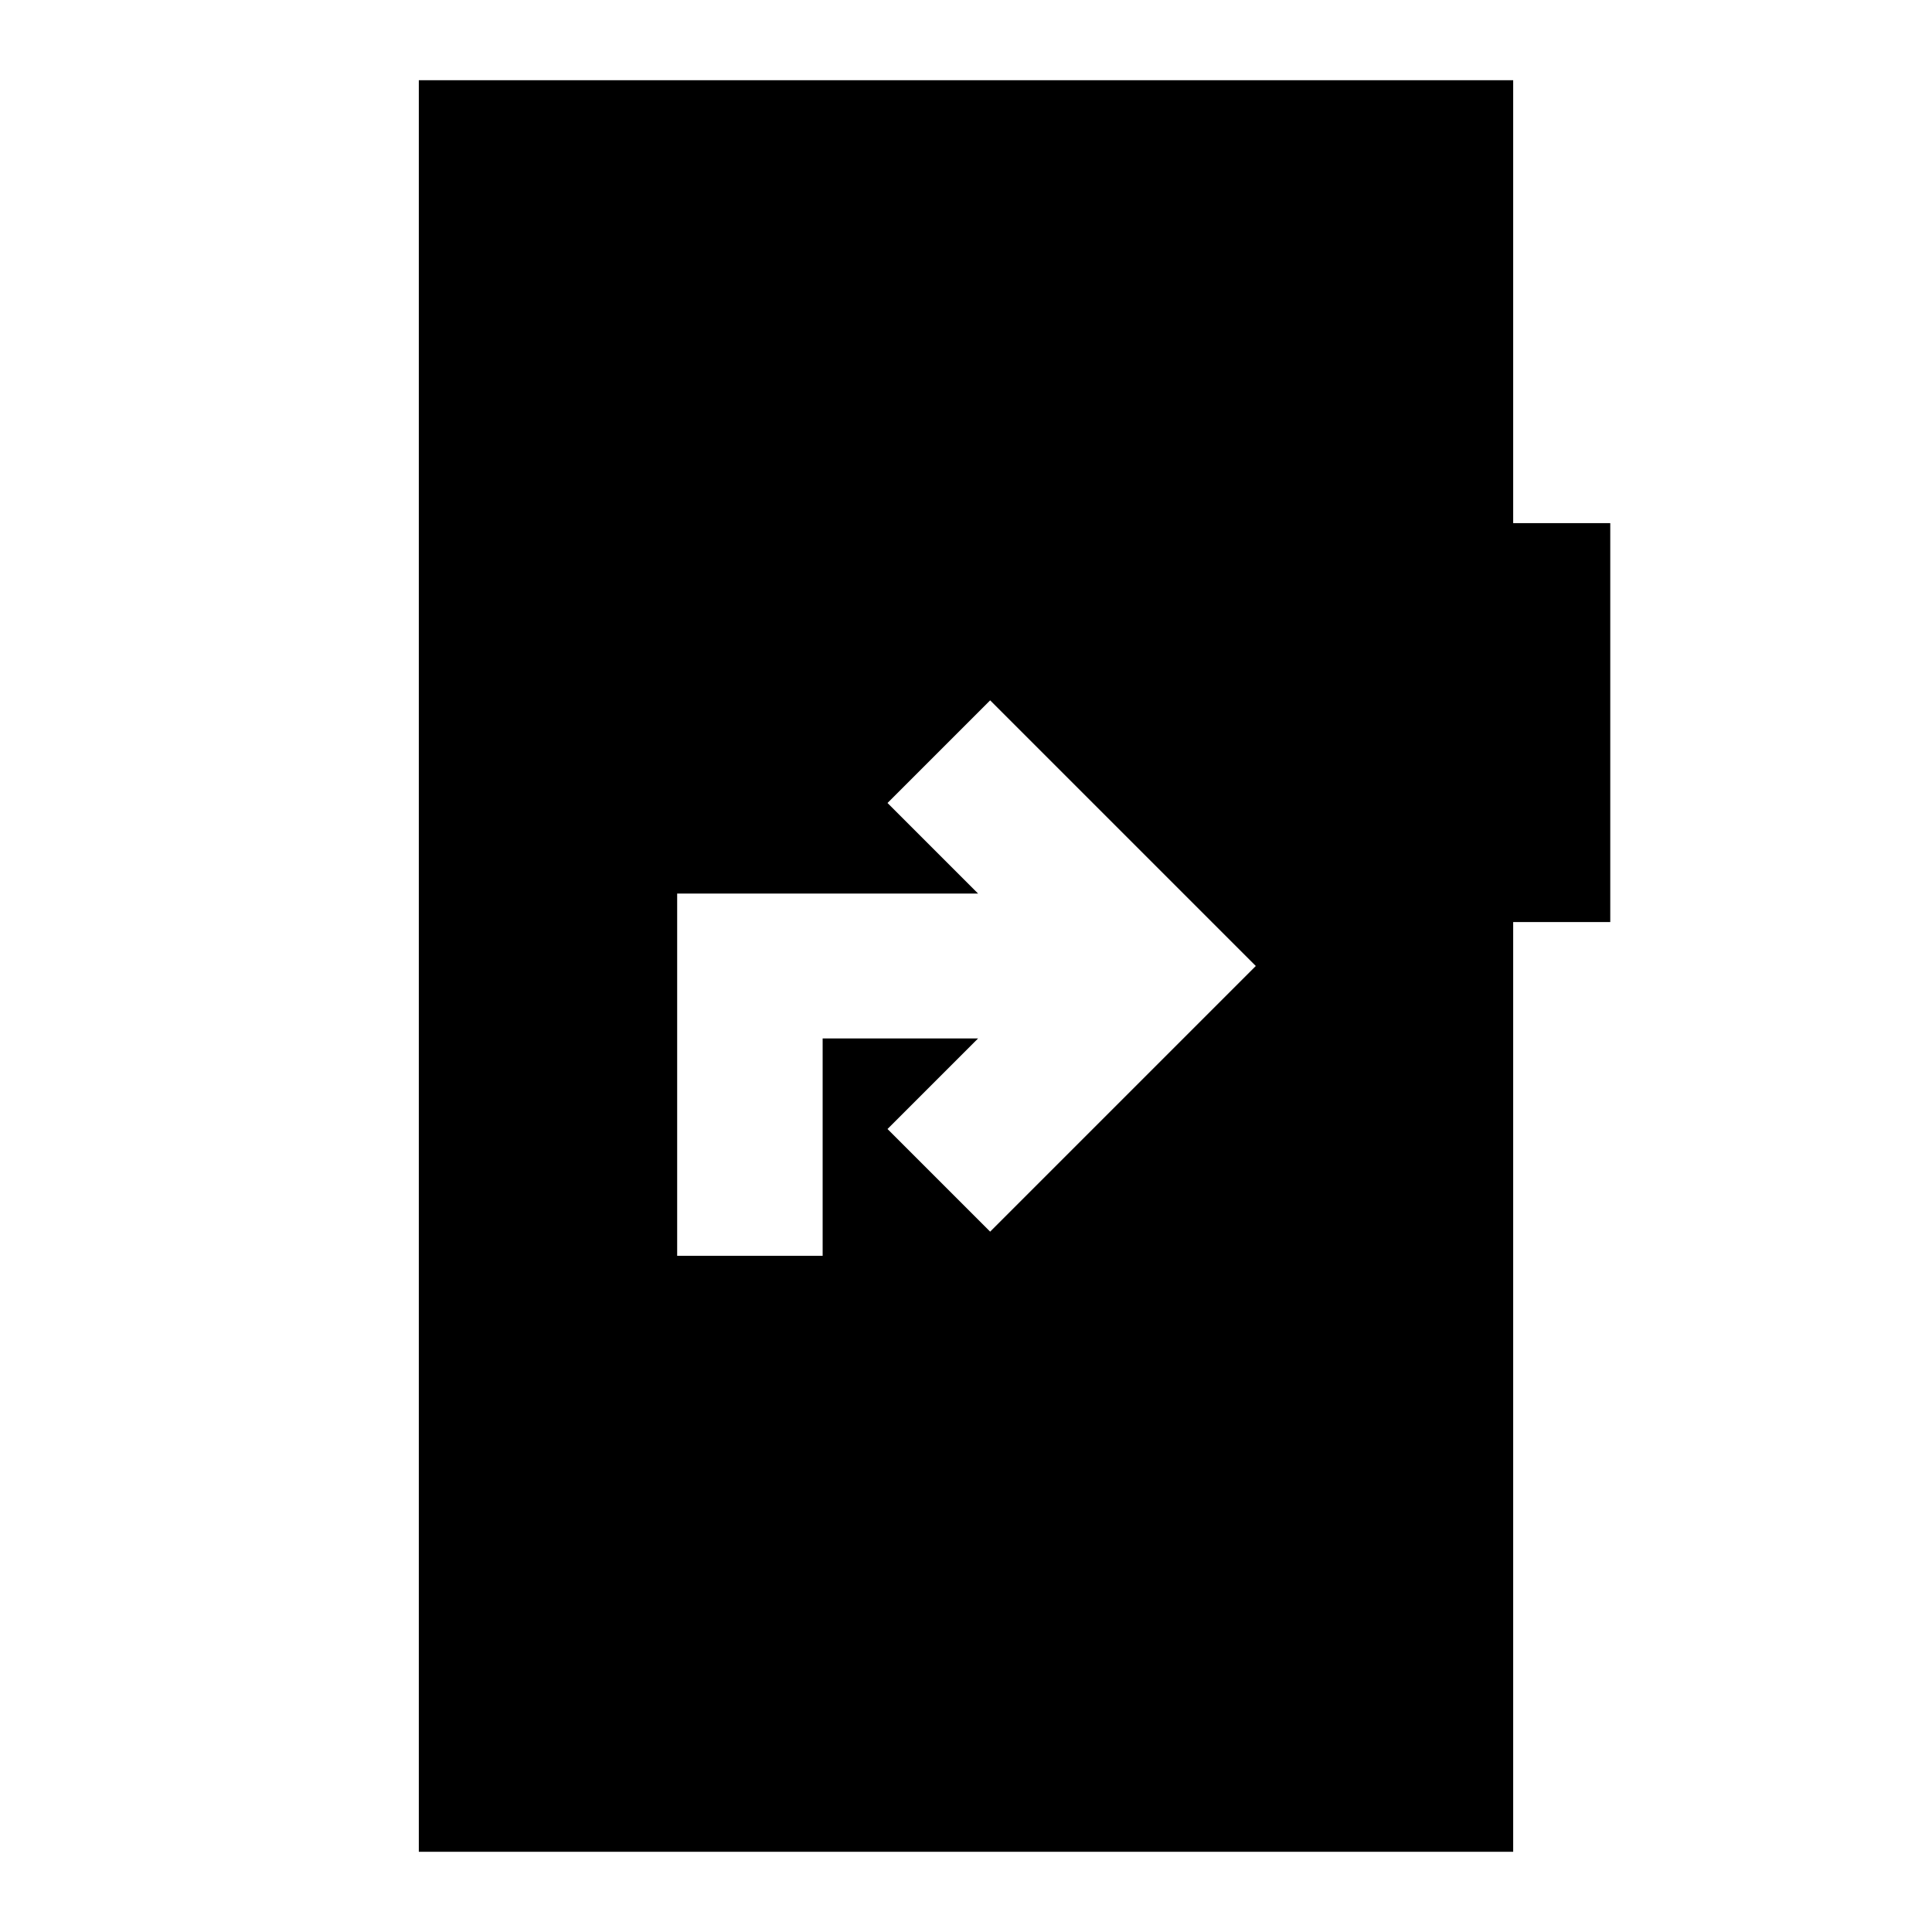 <svg xmlns="http://www.w3.org/2000/svg" height="20" viewBox="0 -960 960 960" width="20"><path d="M336.48-336h72.29v-108H486l-45 45 51 51 132-132-132-132-51 51 45 45H336.48v180ZM208.11-39.87v-880.26h543.78v220.06h48.24v198.22h-48.24v461.98H208.11Z"/></svg>